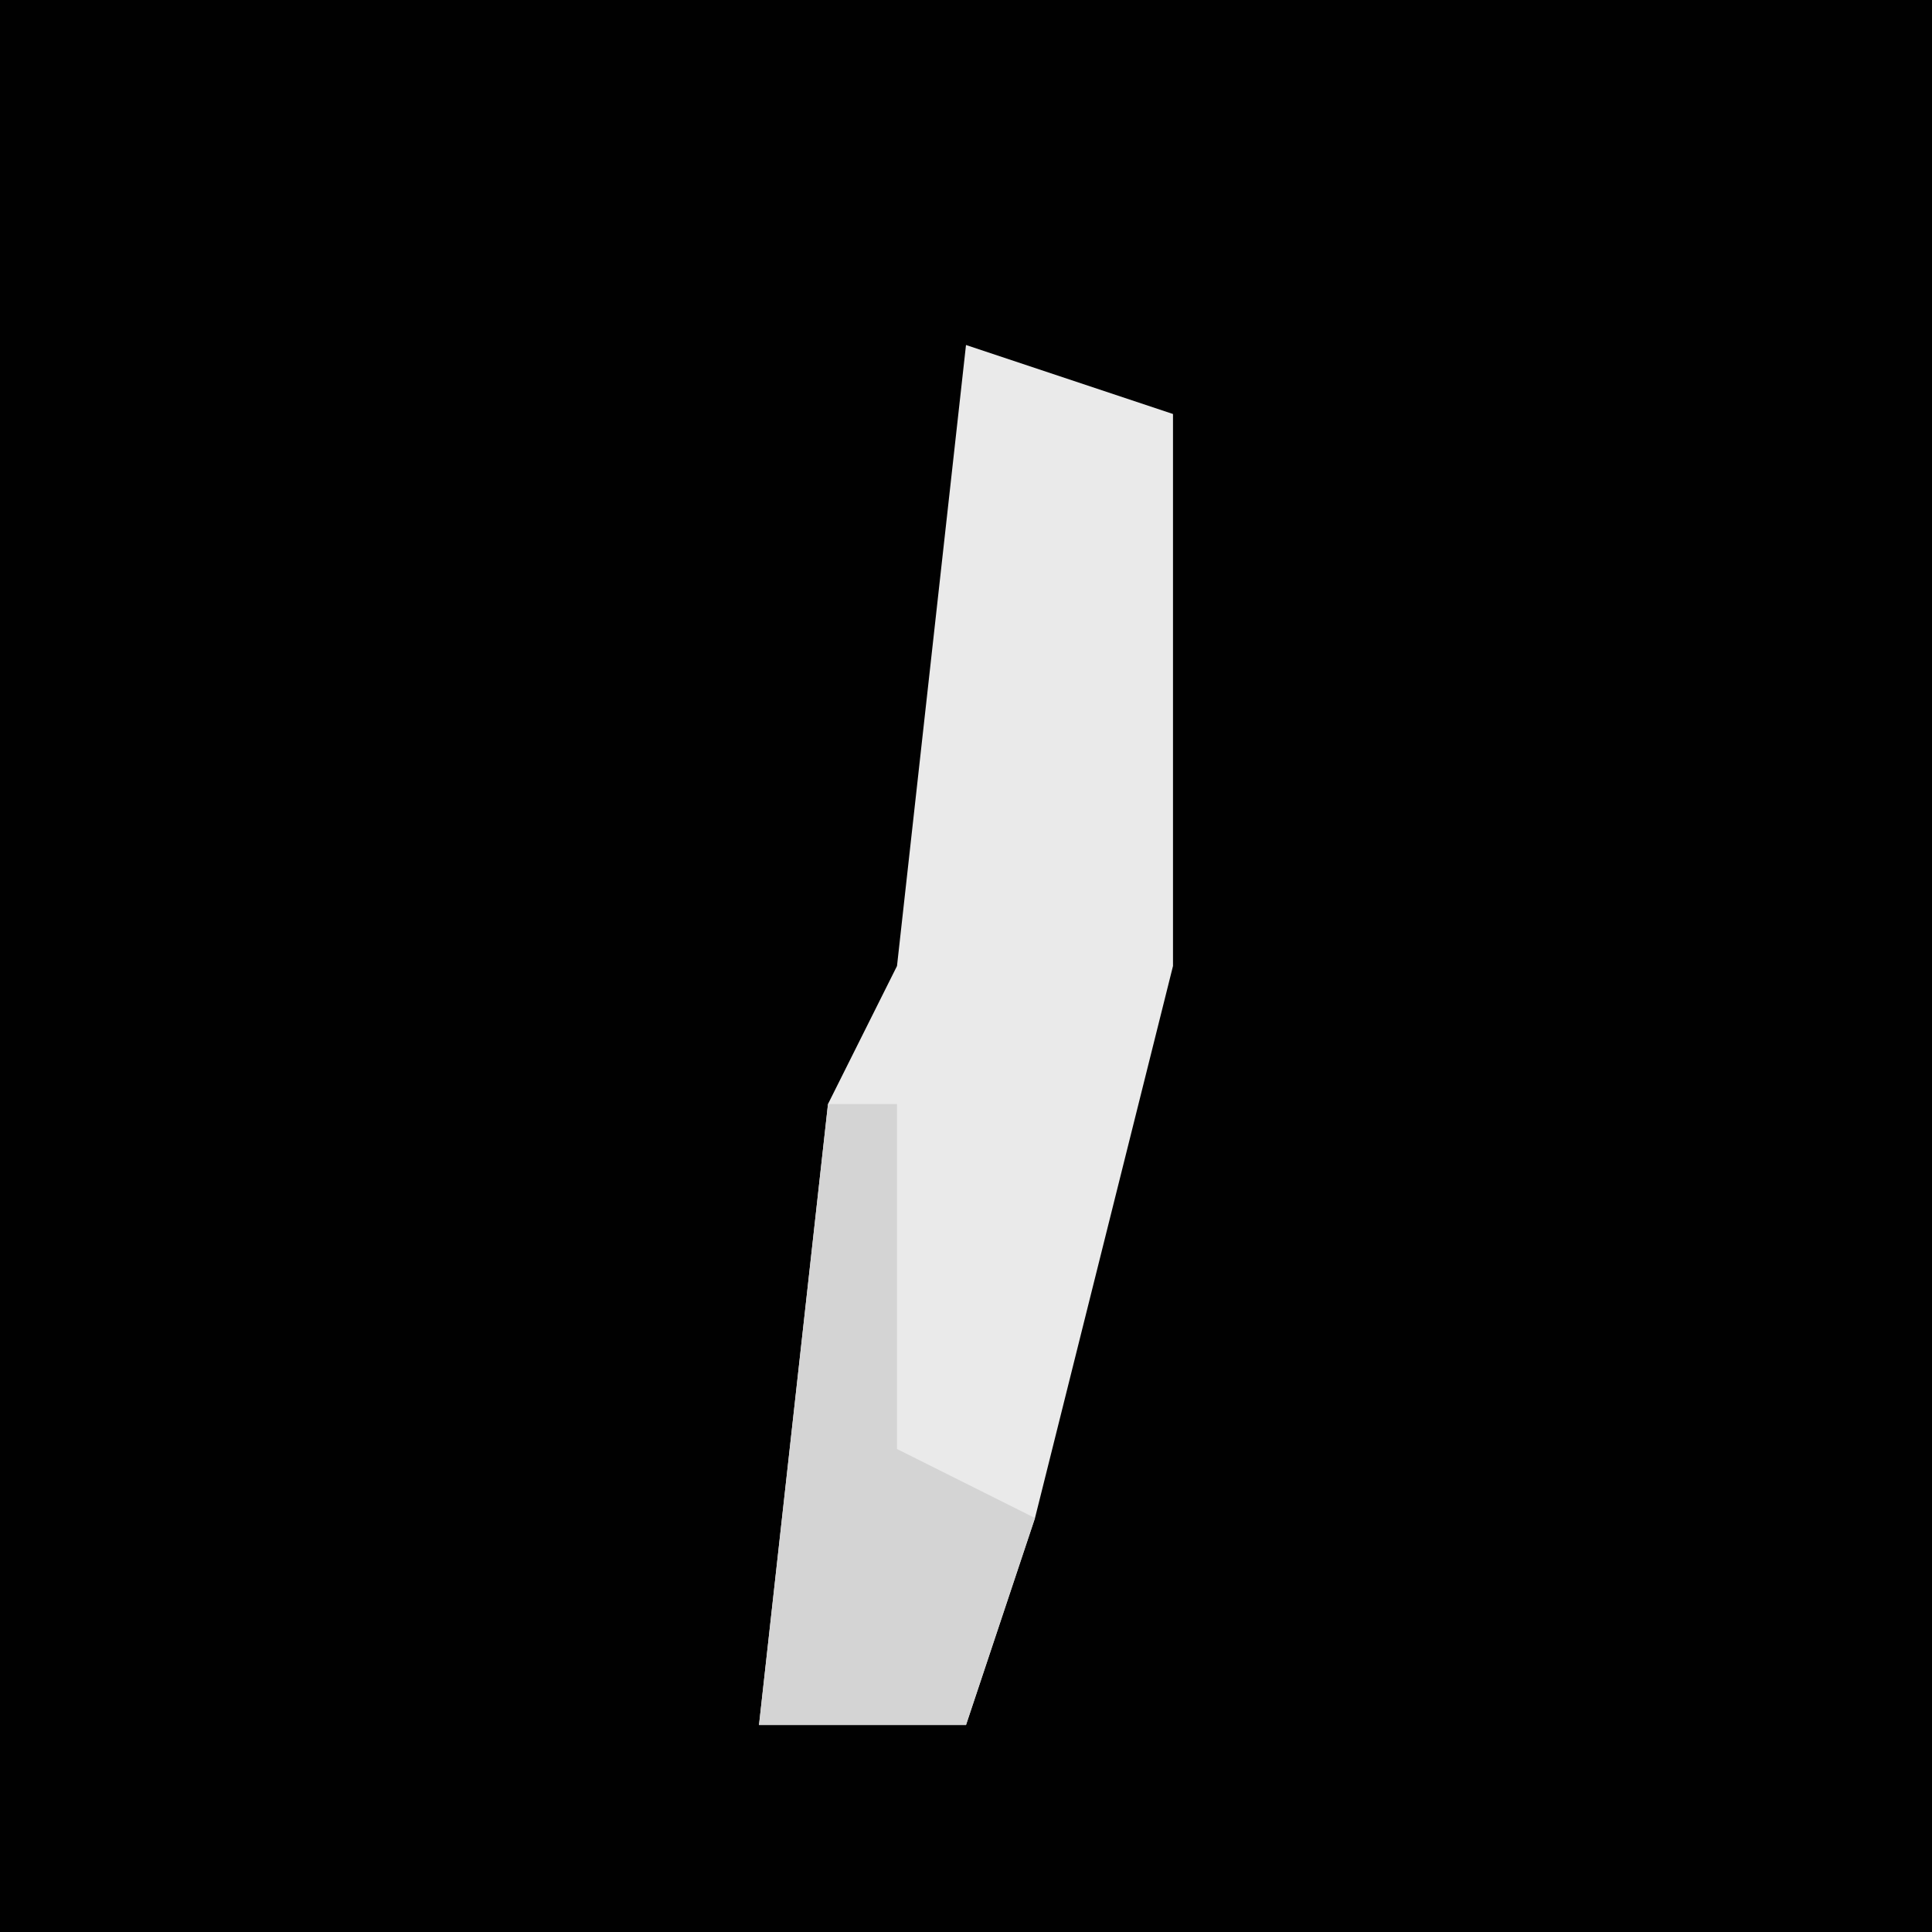 <?xml version="1.0" encoding="UTF-8"?>
<svg version="1.1" xmlns="http://www.w3.org/2000/svg" width="28" height="28">
<path d="M0,0 L28,0 L28,28 L0,28 Z " fill="#010101" transform="translate(0,0)"/>
<path d="M0,0 L3,1 L3,9 L1,17 L0,20 L-3,20 L-2,11 L-1,9 Z " fill="#EAEAEA" transform="translate(14,5)"/>
<path d="M0,0 L1,0 L1,5 L3,6 L2,9 L-1,9 Z " fill="#D4D4D4" transform="translate(12,16)"/>
</svg>
